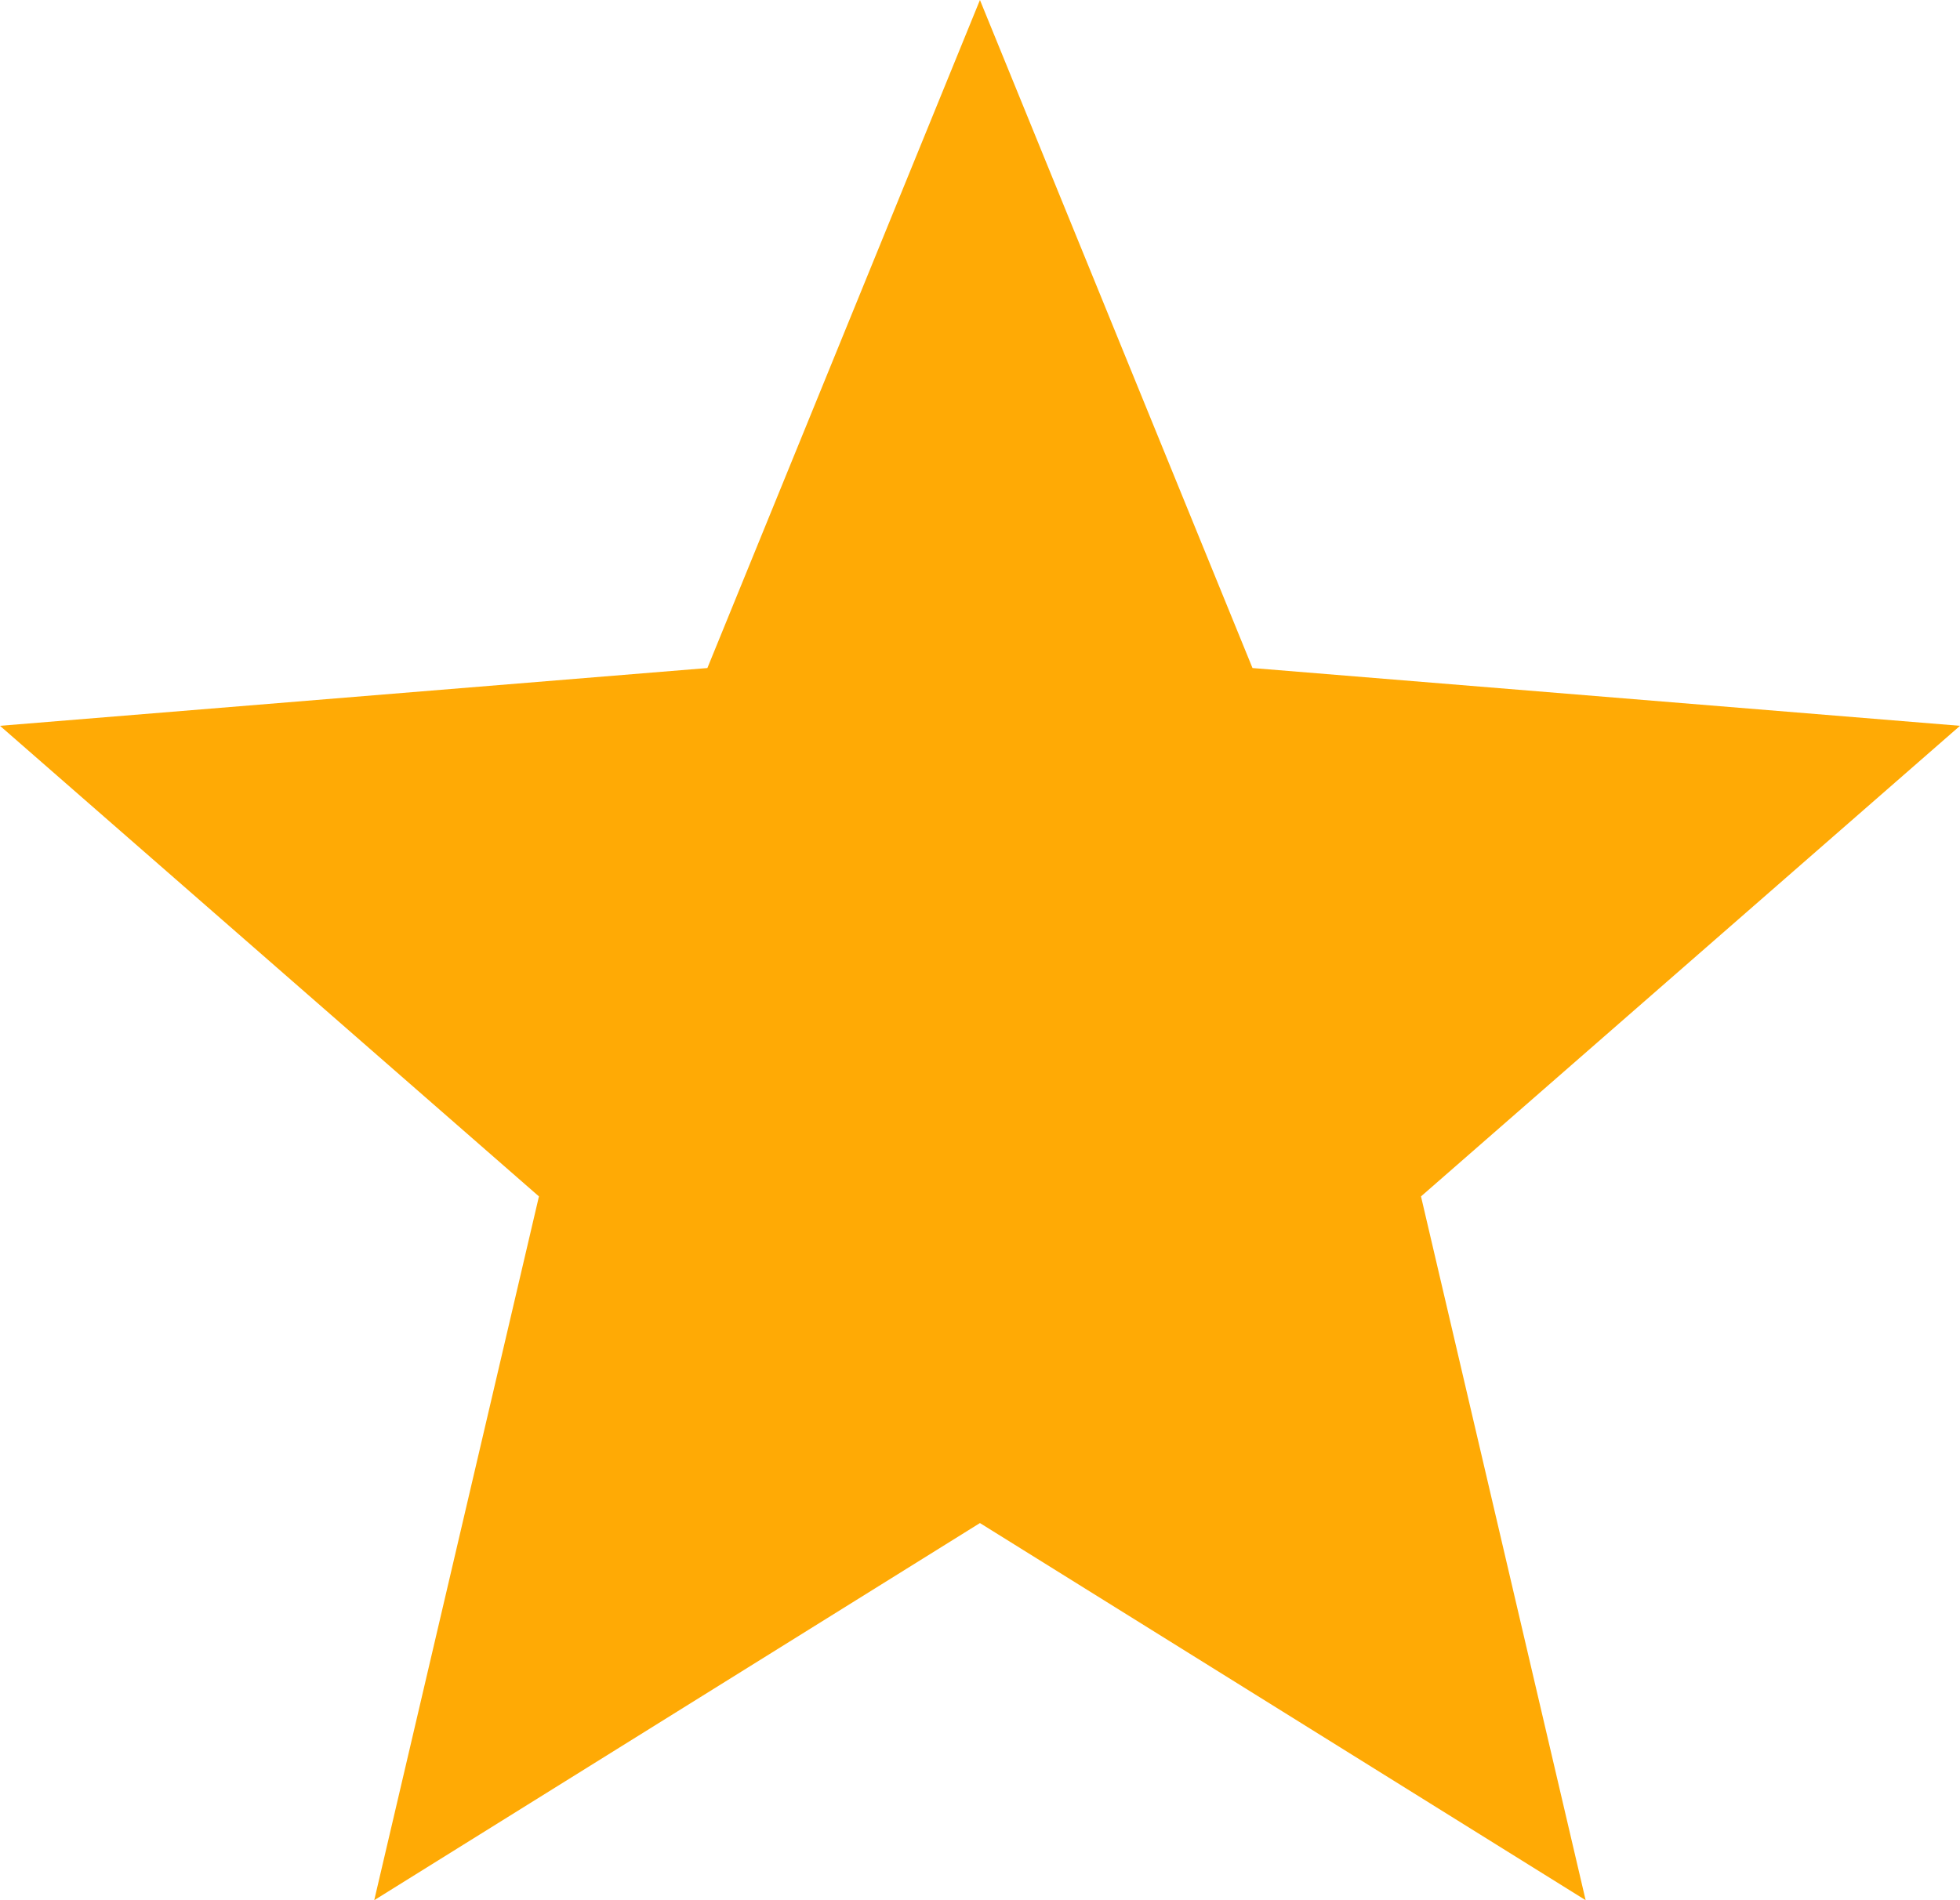 <svg width="33" height="32" viewBox="0 0 33 32" fill="none" xmlns="http://www.w3.org/2000/svg">
<path d="M16.499 25.649L6.301 32L9.074 20.148L0 12.223L11.91 11.25L16.499 0L21.088 11.25L33 12.223L23.925 20.148L26.697 32L16.499 25.649Z" fill="#FFAA05"/>
</svg>
